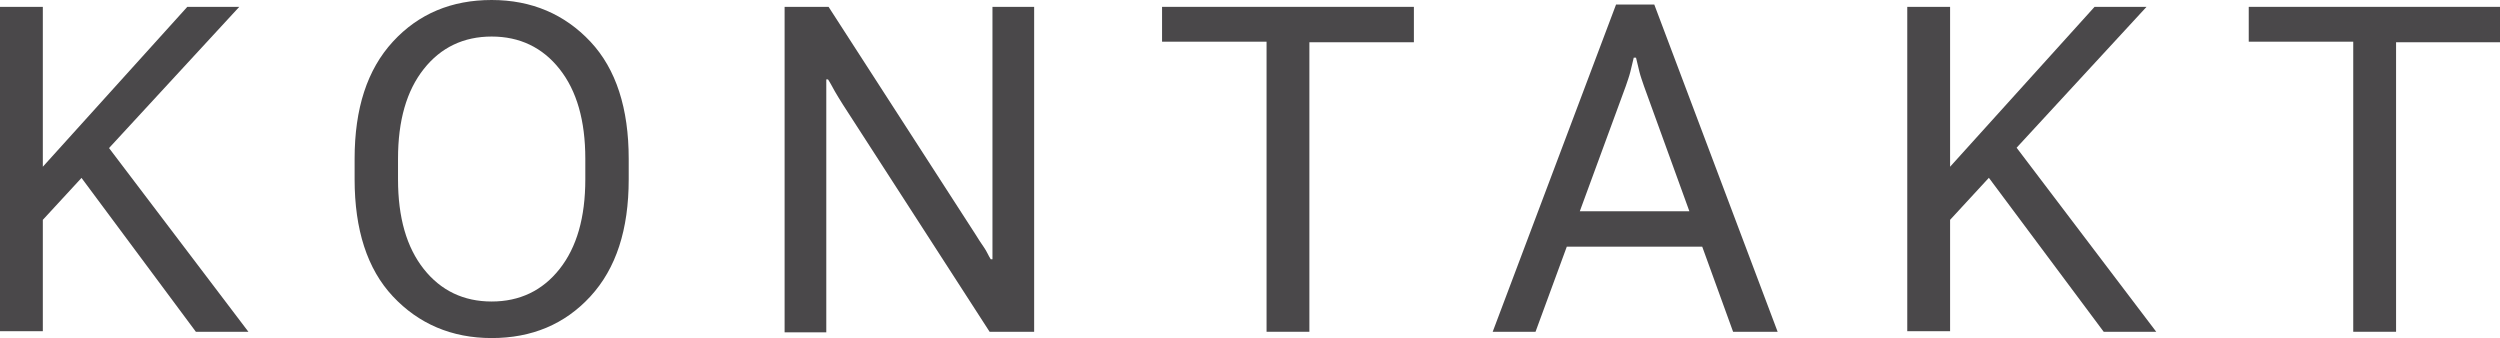<?xml version="1.0" encoding="UTF-8"?>
<svg id="Ebene_2" data-name="Ebene 2" xmlns="http://www.w3.org/2000/svg" viewBox="0 0 43.78 5.92">
  <defs>
    <style>
      .cls-1 {
        fill: #4a484a;
      }
    </style>
  </defs>
  <g id="Ebene_1-2" data-name="Ebene 1">
    <g>
      <path class="cls-1" d="M0,.12h.75v2.8L3.28.12h.91L.75,3.85v1.95h-.75V.12ZM1.23,2.85l.48-.52,2.64,3.48h-.92L1.23,2.85Z"/>
      <path class="cls-1" d="M6.21,2.78c0-.88.22-1.56.67-2.05s1.03-.73,1.73-.73,1.28.25,1.73.73.67,1.17.67,2.05v.36c0,.88-.22,1.56-.67,2.05s-1.03.73-1.73.73-1.28-.25-1.73-.73-.67-1.17-.67-2.05v-.36ZM7.42,4.71c.3.38.7.57,1.19.57s.89-.19,1.19-.57.45-.9.45-1.57v-.36c0-.67-.15-1.19-.45-1.57s-.7-.57-1.19-.57-.89.19-1.19.57-.45.9-.45,1.57v.36c0,.67.15,1.19.45,1.57Z"/>
      <path class="cls-1" d="M13.73.12h.78l2.57,3.98c.05.08.1.16.15.23s.08.15.12.21h.03c0-.08,0-.17,0-.26s0-.19,0-.26V.12h.73v5.69h-.78l-2.57-3.98c-.05-.08-.1-.16-.14-.23s-.08-.15-.12-.21h-.03c0,.08,0,.17,0,.26s0,.19,0,.26v3.91h-.73V.12Z"/>
      <path class="cls-1" d="M20.35.12h4.41v.62h-1.83v5.07h-.75V.73h-1.83V.12Z"/>
      <path class="cls-1" d="M28.3.08h.67l2.16,5.73h-.78l-1.56-4.3c-.03-.09-.06-.17-.08-.25s-.04-.16-.06-.25h-.04c-.02.09-.04.17-.06.25s-.05.16-.08.25l-1.58,4.3h-.75L28.3.08ZM27.3,3.7h2.67l.23.62h-3.13l.23-.62Z"/>
      <path class="cls-1" d="M33.4.12h.75v2.8L36.68.12h.91l-3.44,3.73v1.95h-.75V.12ZM34.64,2.85l.48-.52,2.64,3.48h-.92l-2.2-2.95Z"/>
      <path class="cls-1" d="M39.38.12h4.41v.62h-1.83v5.07h-.75V.73h-1.83V.12Z"/>
    </g>
  </g>
</svg>